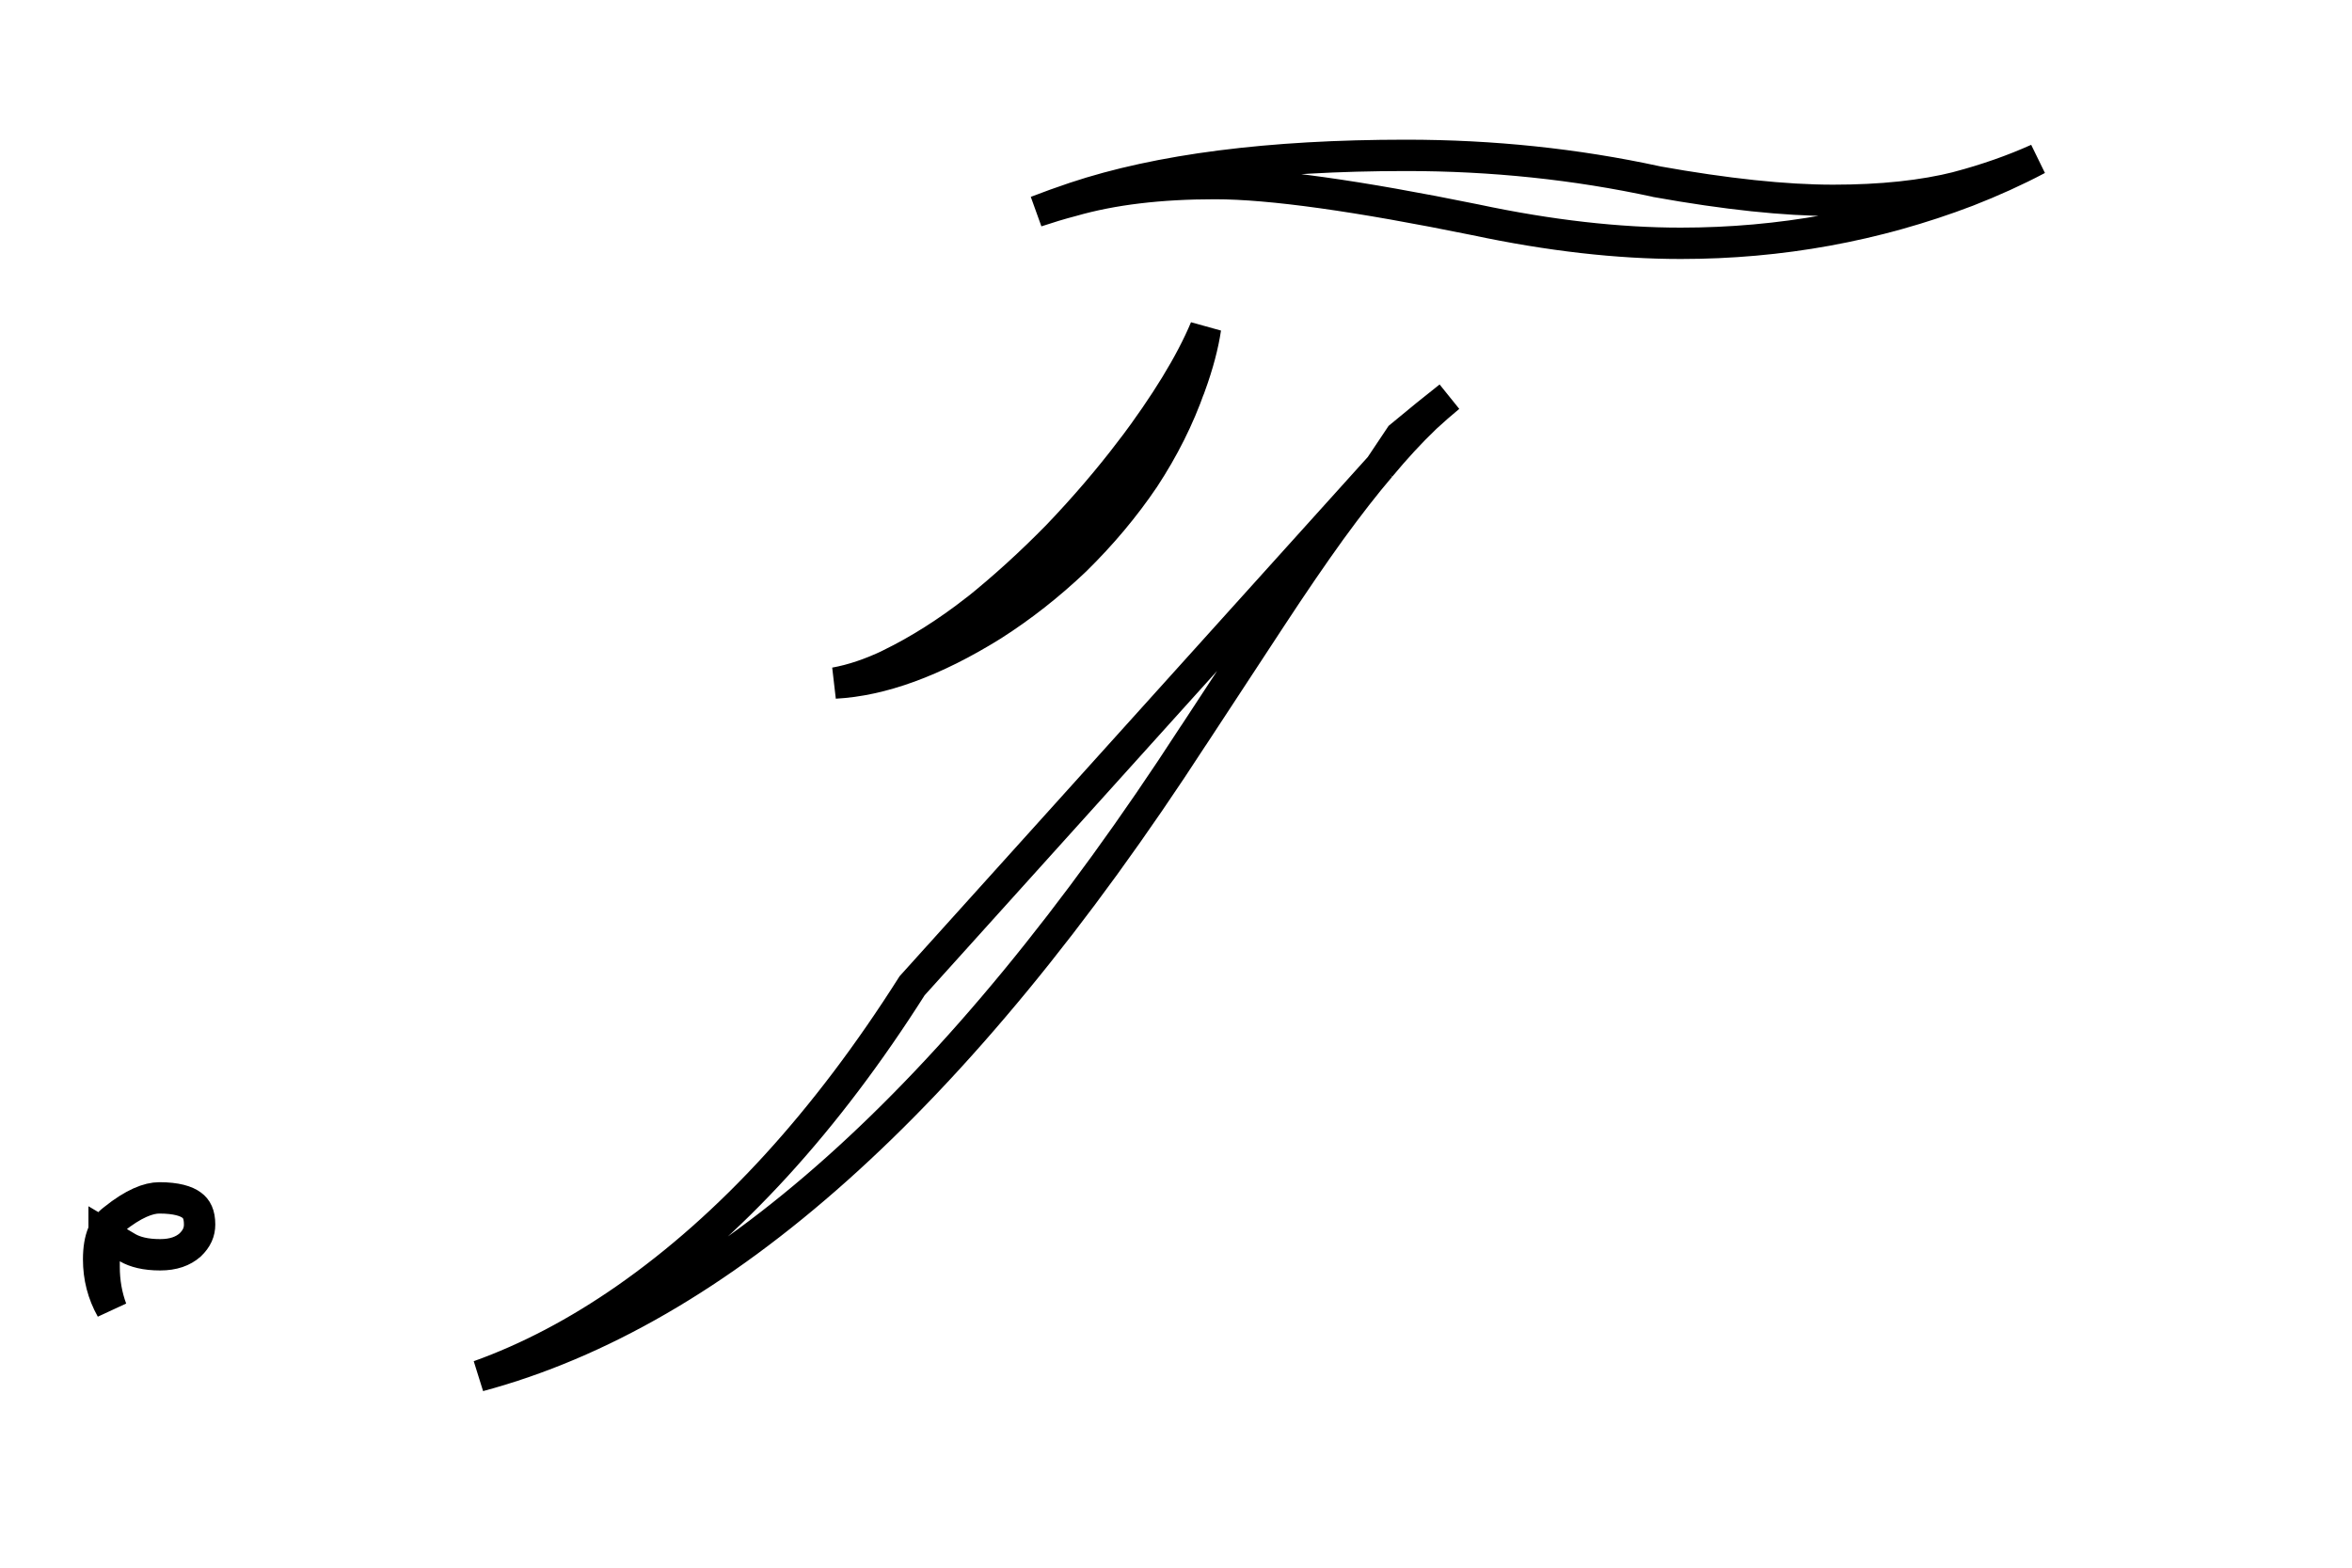 <svg width="15" height="10" viewBox="0 0 15 10" fill="none" xmlns="http://www.w3.org/2000/svg">
<path d="M8.802 2.977C8.898 2.861 8.994 2.757 9.091 2.664L9.092 2.663L9.092 2.663C9.142 2.617 9.192 2.573 9.243 2.531C9.149 2.605 9.045 2.689 8.931 2.784L8.802 2.977ZM8.802 2.977C8.707 3.088 8.602 3.223 8.487 3.381C8.373 3.539 8.245 3.726 8.104 3.941L7.612 4.691L7.611 4.692C6.103 7.018 4.583 8.367 3.055 8.777C3.37 8.664 3.682 8.5 3.991 8.285L3.991 8.285C4.66 7.819 5.269 7.152 5.817 6.288L8.802 2.977ZM7.59 2.462L7.589 2.463C7.518 2.666 7.42 2.861 7.296 3.05C7.171 3.235 7.025 3.409 6.858 3.573C6.691 3.732 6.515 3.87 6.33 3.988C5.954 4.222 5.62 4.341 5.325 4.357C5.437 4.337 5.554 4.297 5.676 4.239L5.676 4.239L5.677 4.238C5.859 4.149 6.041 4.034 6.222 3.893L6.222 3.893L6.223 3.893C6.402 3.749 6.577 3.59 6.747 3.416L6.748 3.415C6.918 3.237 7.073 3.056 7.212 2.873L7.213 2.873C7.434 2.579 7.594 2.319 7.688 2.094C7.672 2.202 7.64 2.324 7.59 2.462ZM6.837 1.281C6.76 1.301 6.685 1.324 6.61 1.349C6.69 1.318 6.771 1.289 6.854 1.261C7.391 1.082 8.094 0.991 8.967 0.991C9.519 0.991 10.05 1.047 10.563 1.158L10.563 1.158L10.566 1.159C11.007 1.238 11.383 1.278 11.691 1.278C11.998 1.278 12.264 1.25 12.489 1.193L12.489 1.193L12.491 1.192C12.668 1.145 12.837 1.086 12.995 1.015C12.855 1.089 12.705 1.157 12.546 1.219C11.964 1.441 11.355 1.552 10.719 1.552C10.321 1.552 9.884 1.503 9.409 1.402L9.409 1.402C8.662 1.25 8.107 1.171 7.748 1.171C7.398 1.171 7.094 1.207 6.837 1.281ZM0.664 8.08C0.664 8.177 0.68 8.267 0.711 8.35C0.656 8.252 0.629 8.147 0.629 8.033C0.629 7.895 0.668 7.82 0.724 7.78L0.724 7.78L0.726 7.778C0.852 7.677 0.947 7.641 1.016 7.641C1.125 7.641 1.189 7.662 1.223 7.688C1.253 7.71 1.273 7.745 1.273 7.811C1.273 7.858 1.256 7.9 1.212 7.942C1.167 7.981 1.107 8.004 1.021 8.004C0.928 8.004 0.861 7.986 0.814 7.959L0.664 7.87V8.045V8.08Z" stroke="black" stroke-width="0.2"/>
</svg>
